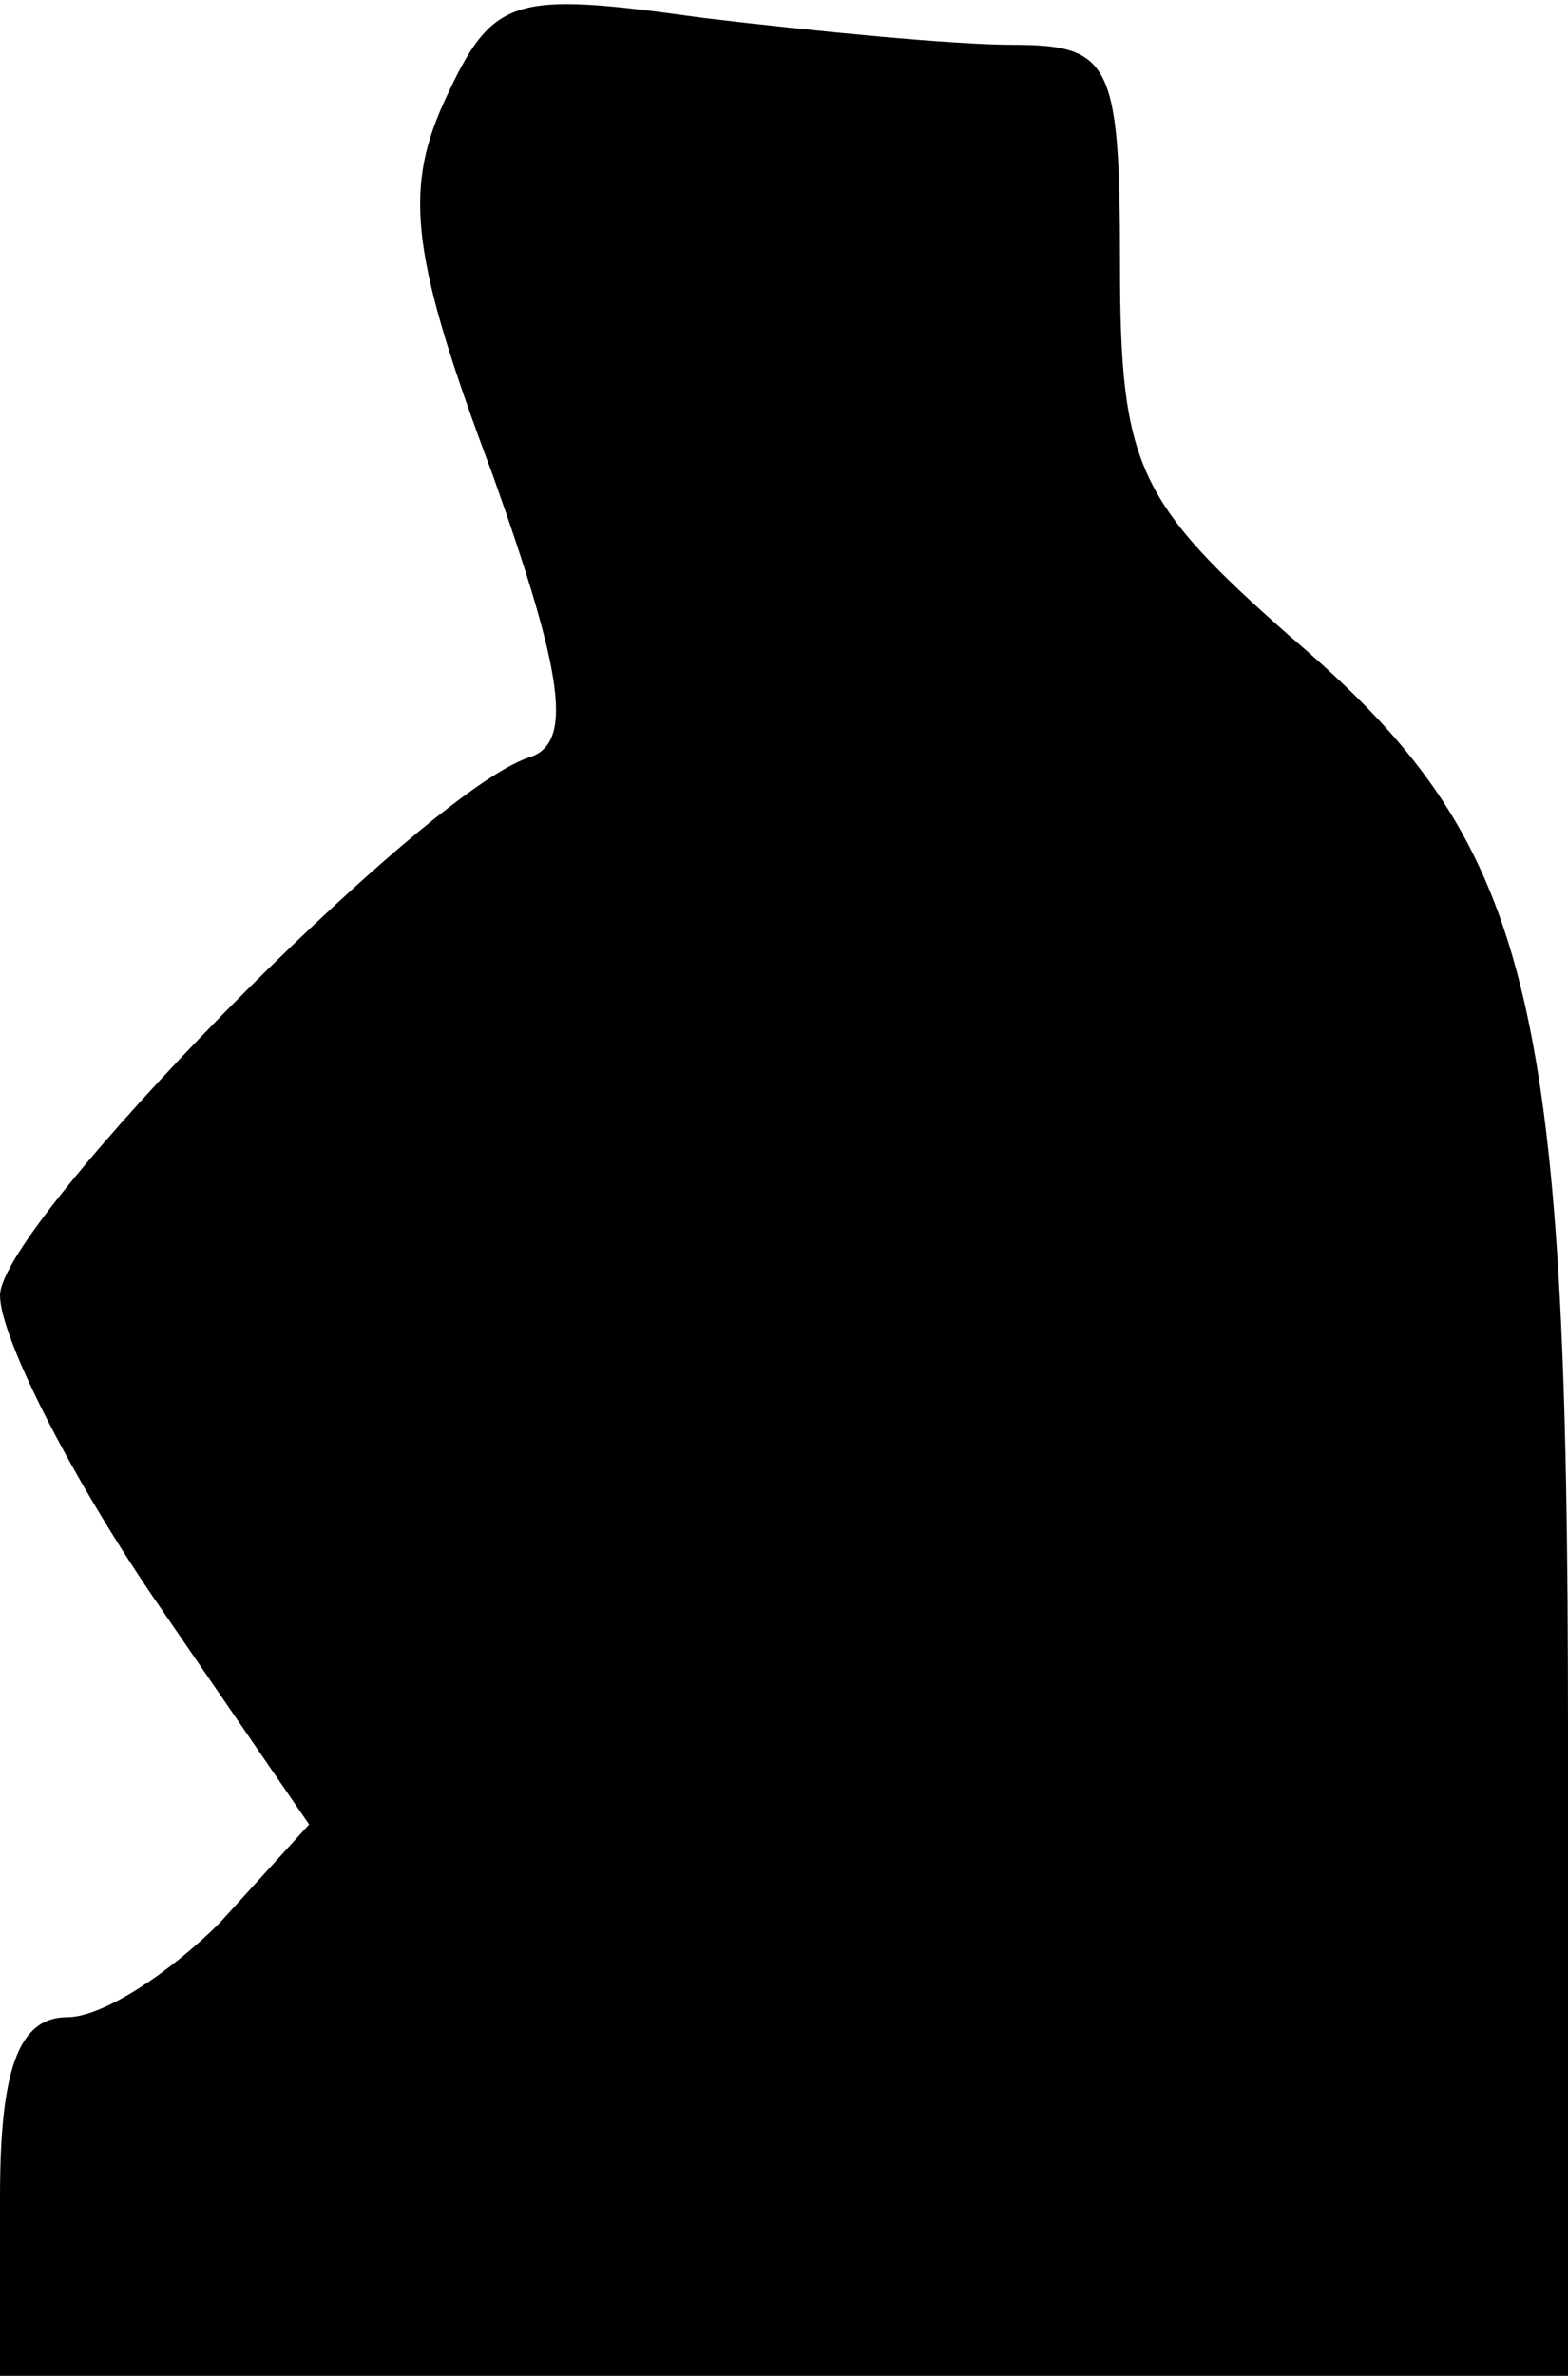 <?xml version="1.0" standalone="no"?>
<!DOCTYPE svg PUBLIC "-//W3C//DTD SVG 20010904//EN"
 "http://www.w3.org/TR/2001/REC-SVG-20010904/DTD/svg10.dtd">
<svg version="1.0" xmlns="http://www.w3.org/2000/svg"
 width="35pt" height="53pt" viewBox="0 0 35 53"
 preserveAspectRatio="xMidYMid meet">
<g transform="translate(0,53) scale(0.1,-0.1)"
fill="#000000" stroke="none">
<path fill="#000000" stroke="none" d="M99 507 c-9 -20 -7 -35 11 -83 16 -45
18 -60 8 -63 -24 -8 -118 -104 -118 -120 0 -9 15 -39 34 -67 l35 -51 -20 -22
c-11 -11 -26 -21 -34 -21 -11 0 -15 -12 -15 -40 l0 -40 175 0 175 0 0 144 c0
165 -8 198 -62 244 -34 30 -38 38 -38 83 0 45 -2 49 -24 49 -13 0 -44 3 -69 6
-43 6 -47 5 -58 -19z"/>
</g>
</svg>
